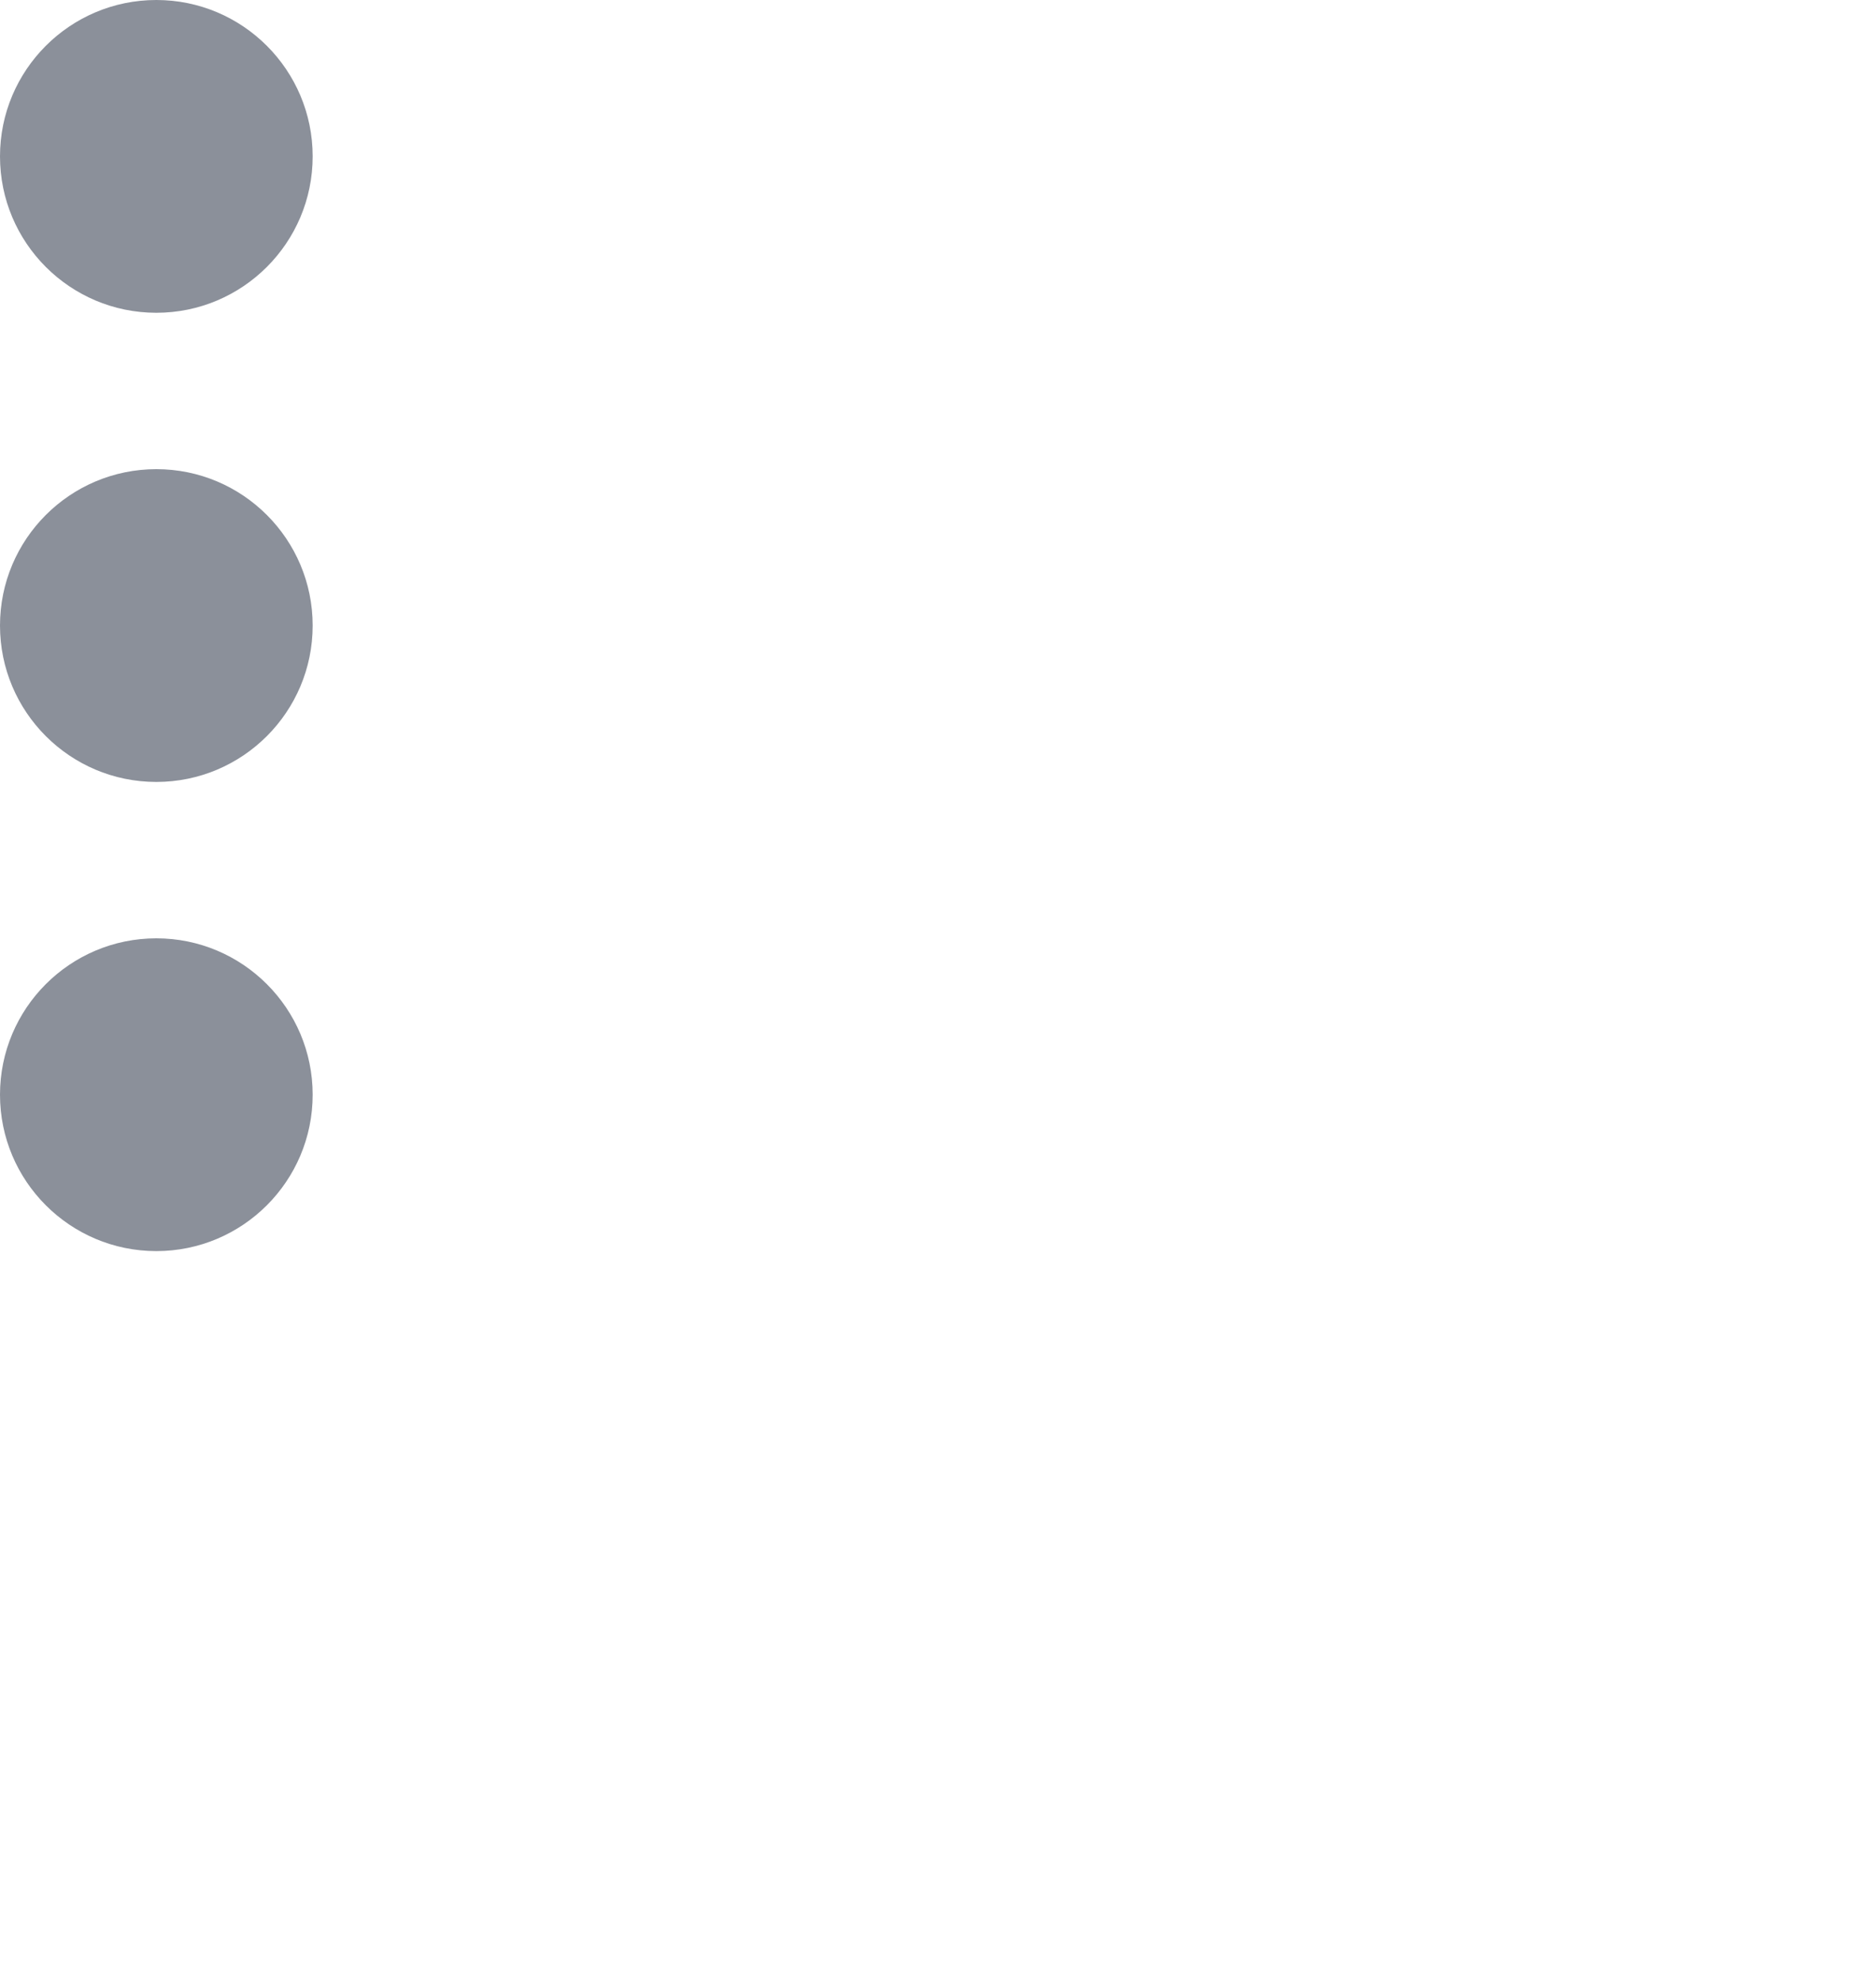 <svg width="18" height="19" viewBox="0 0 18 19" fill="none" xmlns="http://www.w3.org/2000/svg">
	<svg width="3" height="12" viewBox="0 0 3 12" fill="none" xmlns="http://www.w3.org/2000/svg">
		<path d="M1.5 3C2.328 3 3 2.328 3 1.5C3 0.672 2.328 0 1.5 0C0.672 0 0 0.672 0 1.5C0 2.328 0.672 3 1.5 3Z" fill="#8B909A" />
		<path d="M1.5 7.5C2.328 7.5 3 6.828 3 6C3 5.172 2.328 4.5 1.5 4.5C0.672 4.5 0 5.172 0 6C0 6.828 0.672 7.5 1.5 7.5Z" fill="#8B909A" />
		<path d="M1.5 12C2.328 12 3 11.328 3 10.5C3 9.672 2.328 9 1.5 9C0.672 9 0 9.672 0 10.5C0 11.328 0.672 12 1.5 12Z" fill="#8B909A" />
	</svg>
</svg>
